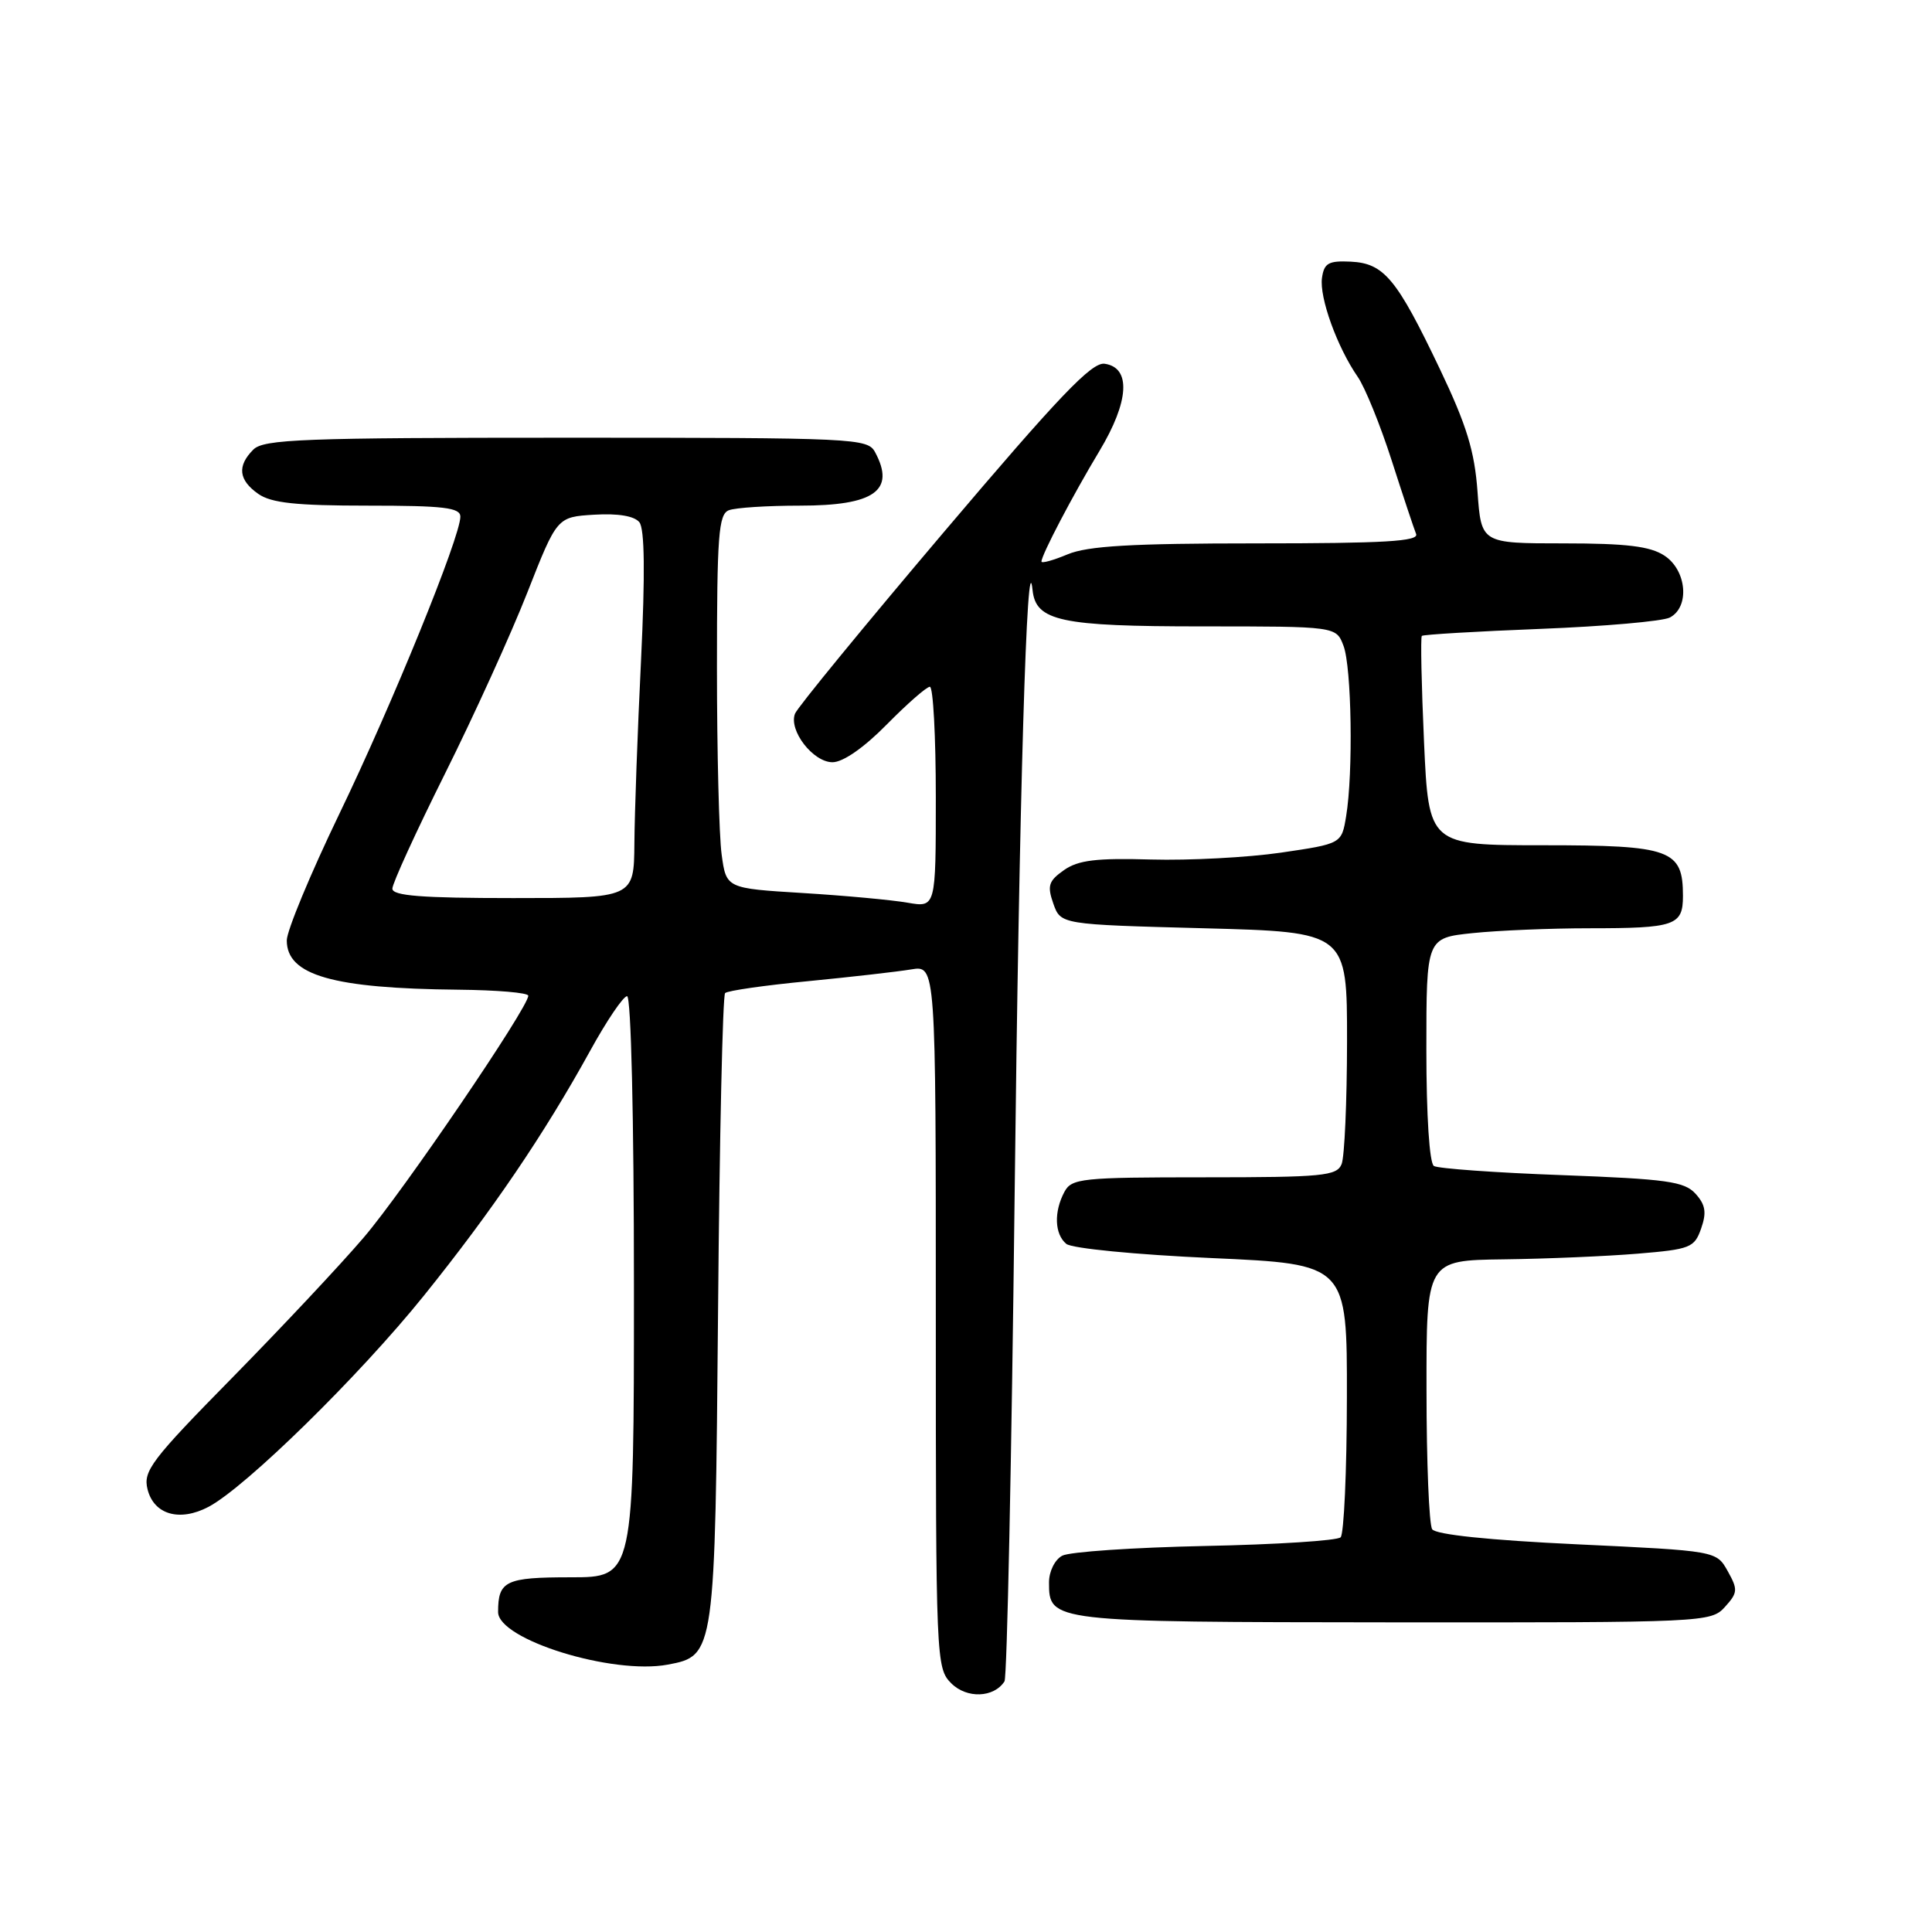 <?xml version="1.0" encoding="UTF-8" standalone="no"?>
<!DOCTYPE svg PUBLIC "-//W3C//DTD SVG 1.1//EN" "http://www.w3.org/Graphics/SVG/1.1/DTD/svg11.dtd" >
<svg xmlns="http://www.w3.org/2000/svg" xmlns:xlink="http://www.w3.org/1999/xlink" version="1.1" viewBox="0 0 256 256">
 <g >
 <path fill="currentColor"
d=" M 133.10 222.79 C 133.44 222.28 134.04 193.42 134.44 158.68 C 135.05 105.69 136.08 71.00 136.82 78.19 C 137.25 82.30 140.54 83.00 159.25 83.00 C 177.05 83.00 177.05 83.00 178.02 85.57 C 179.10 88.40 179.32 102.43 178.37 108.15 C 177.77 111.80 177.77 111.80 169.73 112.98 C 165.31 113.62 157.58 114.03 152.54 113.89 C 145.28 113.68 142.88 113.97 140.99 115.29 C 138.94 116.73 138.74 117.36 139.57 119.73 C 140.55 122.50 140.55 122.50 159.52 123.00 C 178.50 123.50 178.50 123.50 178.49 138.00 C 178.48 145.97 178.16 153.29 177.77 154.25 C 177.13 155.82 175.29 156.00 159.57 156.00 C 143.29 156.00 142.00 156.14 141.04 157.93 C 139.63 160.57 139.73 163.53 141.29 164.82 C 142.01 165.42 150.51 166.25 160.54 166.70 C 178.50 167.50 178.50 167.50 178.47 185.20 C 178.46 194.93 178.08 203.25 177.64 203.70 C 177.20 204.14 169.11 204.66 159.67 204.85 C 150.23 205.05 141.71 205.62 140.75 206.14 C 139.77 206.66 139.00 208.22 139.00 209.67 C 139.00 214.92 139.15 214.93 184.60 214.97 C 225.90 215.00 226.72 214.96 228.56 212.93 C 230.27 211.04 230.30 210.63 228.93 208.18 C 227.43 205.50 227.43 205.50 208.97 204.63 C 197.26 204.08 190.23 203.34 189.77 202.63 C 189.36 202.01 189.02 193.74 189.02 184.25 C 189.00 167.00 189.00 167.00 199.25 166.87 C 204.89 166.80 212.87 166.46 216.98 166.12 C 223.98 165.54 224.52 165.33 225.41 162.78 C 226.15 160.67 225.99 159.64 224.67 158.18 C 223.19 156.55 220.89 156.23 206.98 155.71 C 198.19 155.39 190.55 154.84 190.00 154.50 C 189.41 154.13 189.00 147.87 189.00 139.08 C 189.00 124.28 189.00 124.28 195.15 123.64 C 198.53 123.29 205.47 123.00 210.56 123.00 C 221.96 123.00 223.00 122.64 223.00 118.72 C 223.00 112.58 221.42 112.00 204.50 112.00 C 189.31 112.00 189.31 112.00 188.69 98.30 C 188.35 90.76 188.22 84.45 188.40 84.26 C 188.59 84.08 195.66 83.66 204.12 83.33 C 212.58 83.00 220.29 82.32 221.25 81.83 C 223.93 80.45 223.51 75.56 220.54 73.62 C 218.65 72.38 215.52 72.00 207.17 72.00 C 196.27 72.00 196.27 72.00 195.78 65.17 C 195.39 59.78 194.35 56.37 190.80 48.92 C 185.07 36.91 183.40 34.89 178.98 34.67 C 176.04 34.53 175.45 34.86 175.17 36.82 C 174.80 39.41 177.19 46.02 179.91 49.94 C 180.88 51.35 182.90 56.33 184.40 61.00 C 185.90 65.67 187.36 70.06 187.64 70.75 C 188.05 71.73 183.46 72.00 166.55 72.00 C 149.94 72.00 144.13 72.34 141.47 73.45 C 139.56 74.25 138.00 74.68 138.00 74.41 C 138.00 73.54 142.13 65.66 145.68 59.76 C 149.63 53.19 149.90 48.70 146.37 48.20 C 144.67 47.95 140.32 52.51 125.06 70.51 C 114.52 82.94 105.64 93.77 105.34 94.57 C 104.48 96.79 107.74 101.00 110.31 101.00 C 111.70 101.00 114.47 99.08 117.50 96.00 C 120.21 93.25 122.78 91.00 123.21 91.00 C 123.65 91.00 124.00 97.58 124.00 105.63 C 124.00 120.26 124.00 120.26 120.25 119.61 C 118.19 119.25 111.94 118.67 106.37 118.33 C 96.23 117.71 96.23 117.71 95.62 113.22 C 95.28 110.74 95.00 99.61 95.00 88.47 C 95.00 70.92 95.21 68.13 96.58 67.61 C 97.45 67.27 101.69 67.00 106.01 67.00 C 115.86 67.00 118.68 65.00 115.96 59.93 C 114.97 58.07 113.45 58.00 75.04 58.00 C 40.10 58.00 34.95 58.20 33.57 59.57 C 31.40 61.74 31.61 63.61 34.22 65.44 C 35.94 66.65 39.23 67.00 48.72 67.00 C 58.80 67.00 61.00 67.26 61.00 68.46 C 61.00 71.15 51.95 93.38 44.94 107.89 C 41.13 115.80 38.00 123.33 38.00 124.61 C 38.00 129.23 44.09 130.98 60.76 131.14 C 65.84 131.19 70.00 131.54 70.00 131.94 C 70.00 133.50 53.43 157.86 48.20 163.97 C 45.14 167.56 37.28 175.93 30.75 182.58 C 20.06 193.45 18.94 194.92 19.55 197.34 C 20.39 200.70 23.81 201.68 27.64 199.66 C 32.57 197.05 47.62 182.30 56.16 171.69 C 65.21 160.45 72.11 150.28 78.19 139.25 C 80.38 135.26 82.59 132.00 83.09 132.00 C 83.62 132.00 84.00 148.05 84.00 170.50 C 84.00 209.00 84.00 209.00 75.61 209.00 C 66.99 209.00 66.00 209.47 66.00 213.60 C 66.00 217.25 81.14 221.95 88.49 220.57 C 94.73 219.40 94.75 219.21 95.15 173.33 C 95.34 150.69 95.76 131.91 96.08 131.59 C 96.39 131.27 101.34 130.56 107.08 130.01 C 112.81 129.45 118.96 128.75 120.75 128.45 C 124.00 127.91 124.00 127.91 124.00 174.45 C 124.00 220.05 124.04 221.04 126.05 223.05 C 128.10 225.10 131.70 224.97 133.10 222.79 Z  M 51.99 117.75 C 51.99 117.06 55.13 110.20 58.97 102.50 C 62.81 94.80 67.72 84.00 69.88 78.50 C 73.81 68.50 73.81 68.50 78.74 68.20 C 81.90 68.01 84.05 68.37 84.72 69.20 C 85.42 70.08 85.49 76.01 84.94 87.50 C 84.48 96.85 84.09 107.76 84.06 111.75 C 84.00 119.00 84.00 119.00 68.00 119.00 C 55.87 119.00 52.00 118.70 51.99 117.75 Z "/>
</g>
</svg>